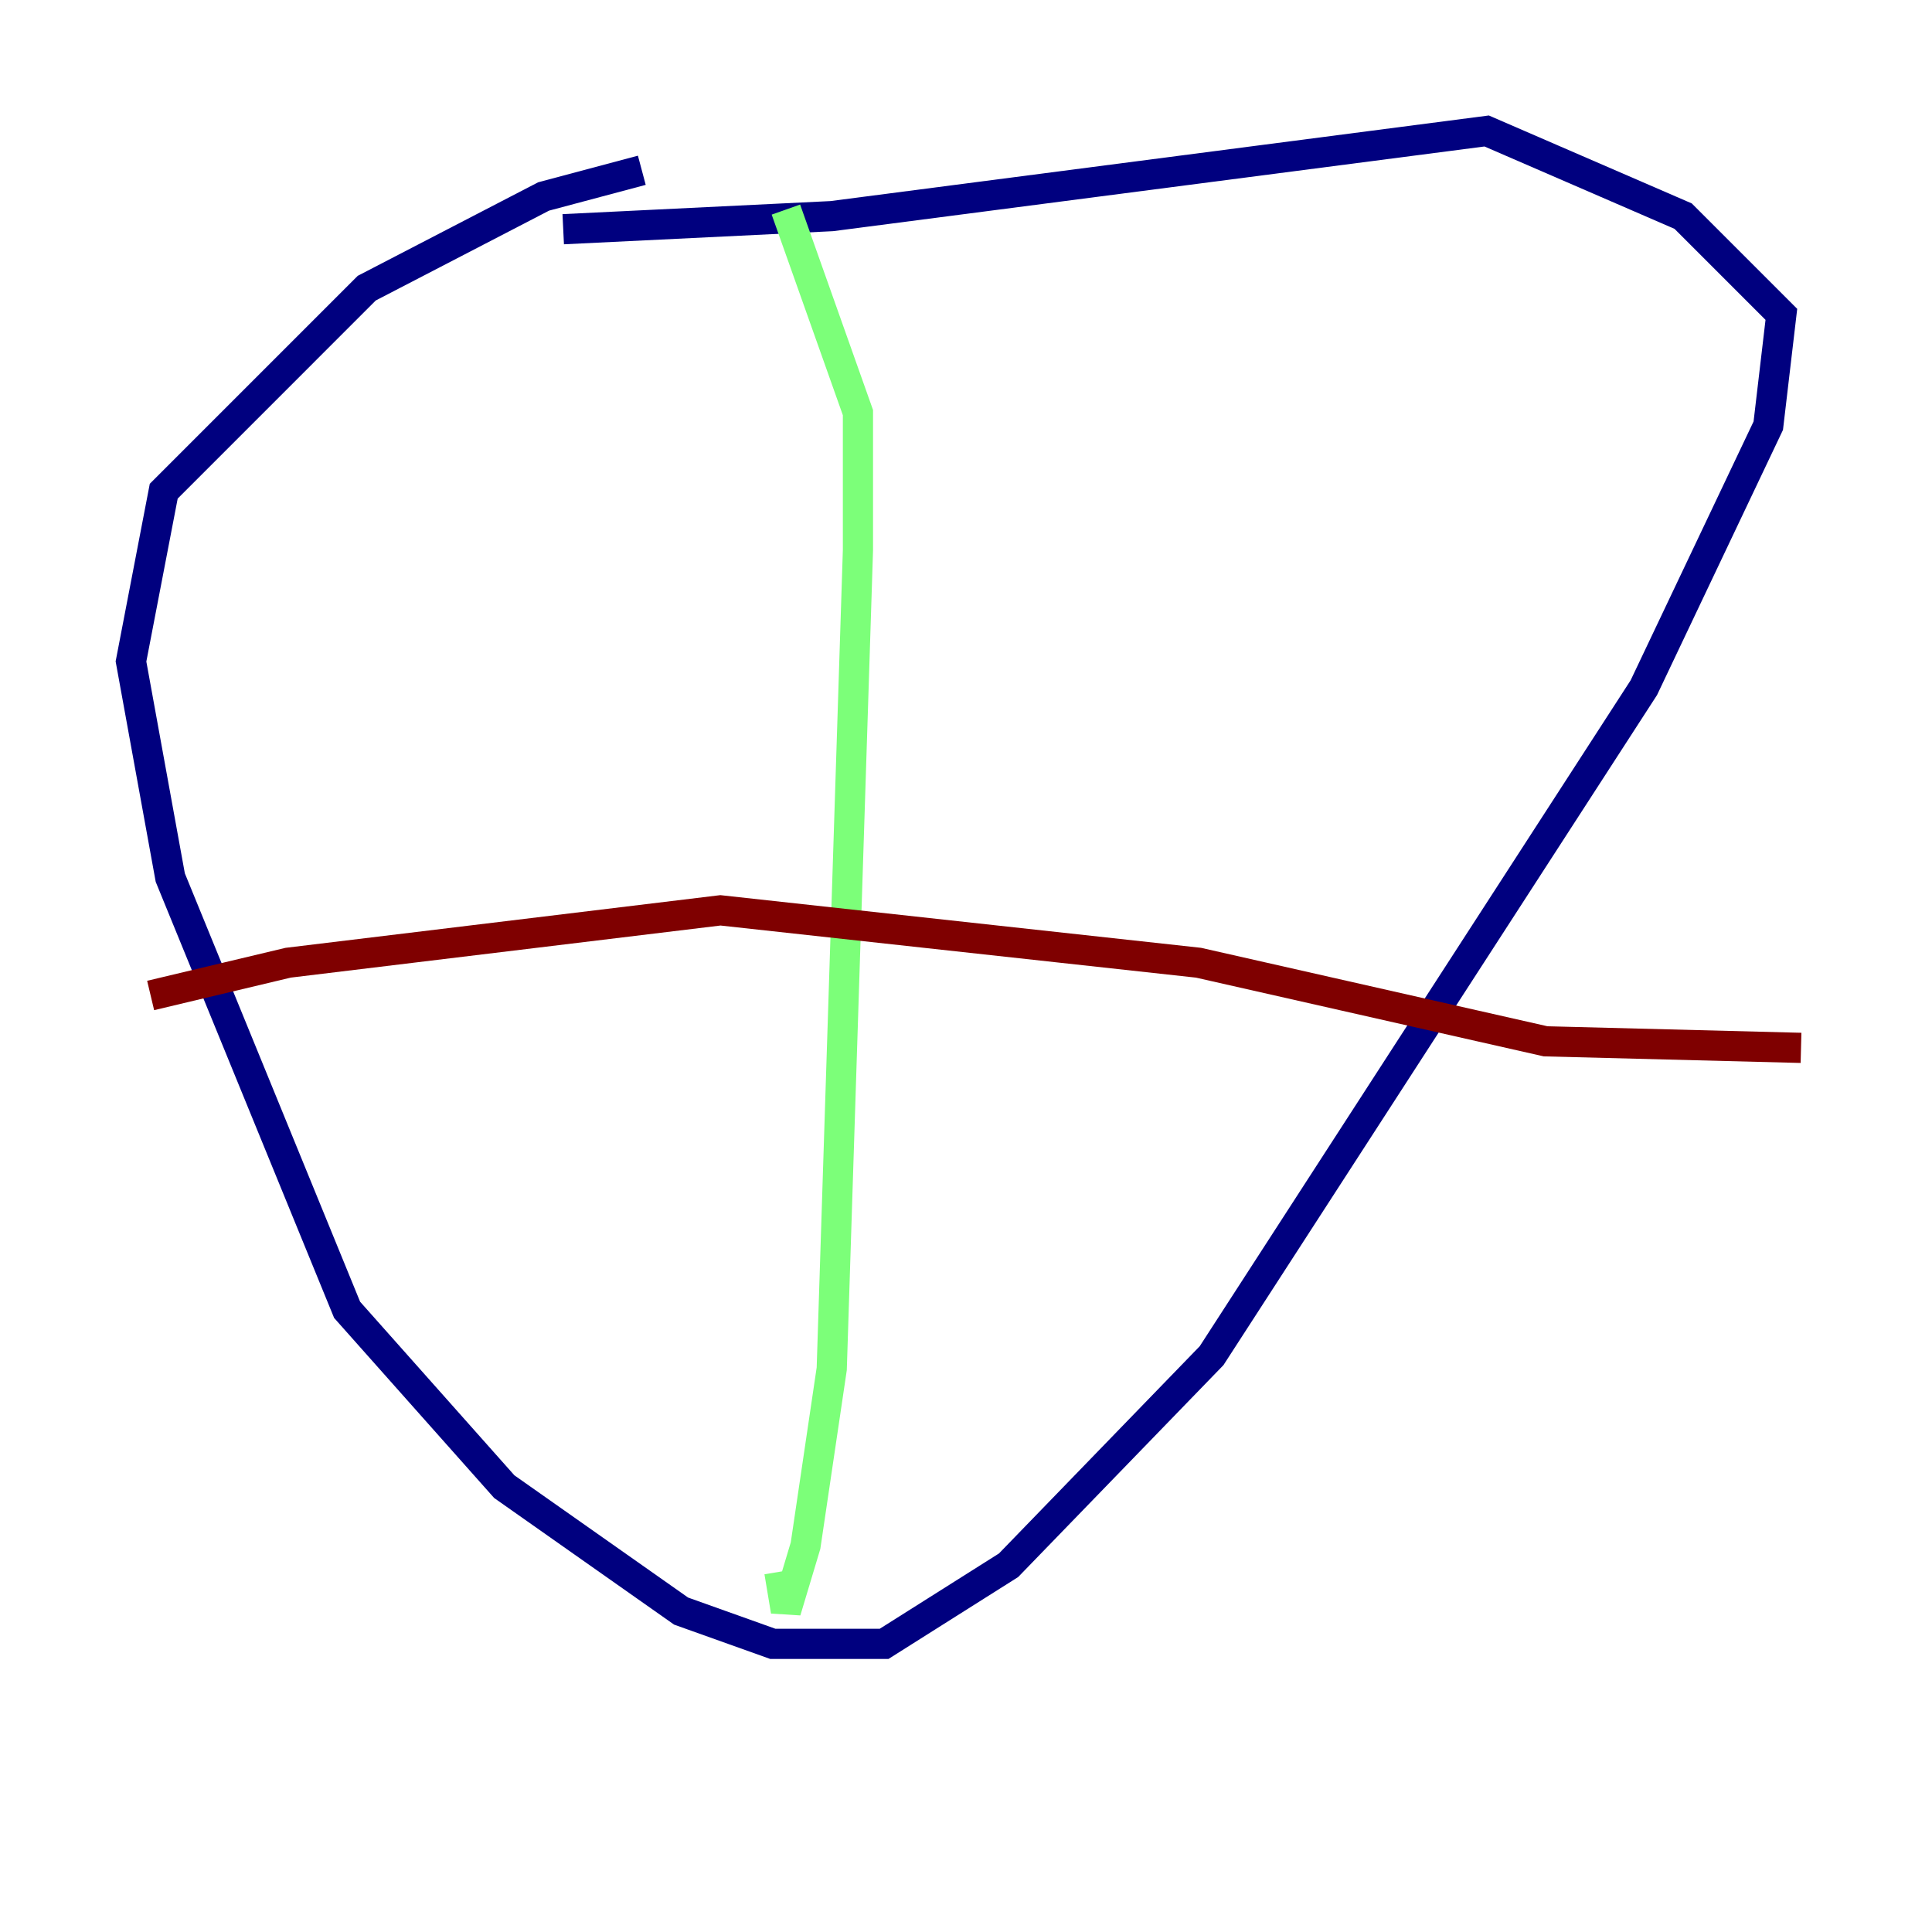 <?xml version="1.0" encoding="utf-8" ?>
<svg baseProfile="tiny" height="128" version="1.2" viewBox="0,0,128,128" width="128" xmlns="http://www.w3.org/2000/svg" xmlns:ev="http://www.w3.org/2001/xml-events" xmlns:xlink="http://www.w3.org/1999/xlink"><defs /><polyline fill="none" points="42.522,11.281 36.014,13.017 24.298,19.091 10.848,32.542 8.678,43.824 11.281,58.142 22.997,86.78 33.41,98.495 45.125,106.739 51.2,108.909 58.576,108.909 66.82,103.702 80.271,89.817 108.909,45.559 117.153,28.203 118.02,20.827 111.512,14.319 98.495,8.678 55.105,14.319 37.315,15.186" stroke="#00007f" stroke-width="2" /><polyline fill="none" points="52.068,13.885 56.841,27.336 56.841,36.447 55.105,90.685 53.37,102.4 52.068,106.739 51.634,104.136" stroke="#7cff79" stroke-width="2" /><polyline fill="none" points="9.98,65.953 19.091,63.783 47.729,60.312 79.403,63.783 102.4,68.99 119.322,69.424" stroke="#7f0000" stroke-width="2" /></svg>